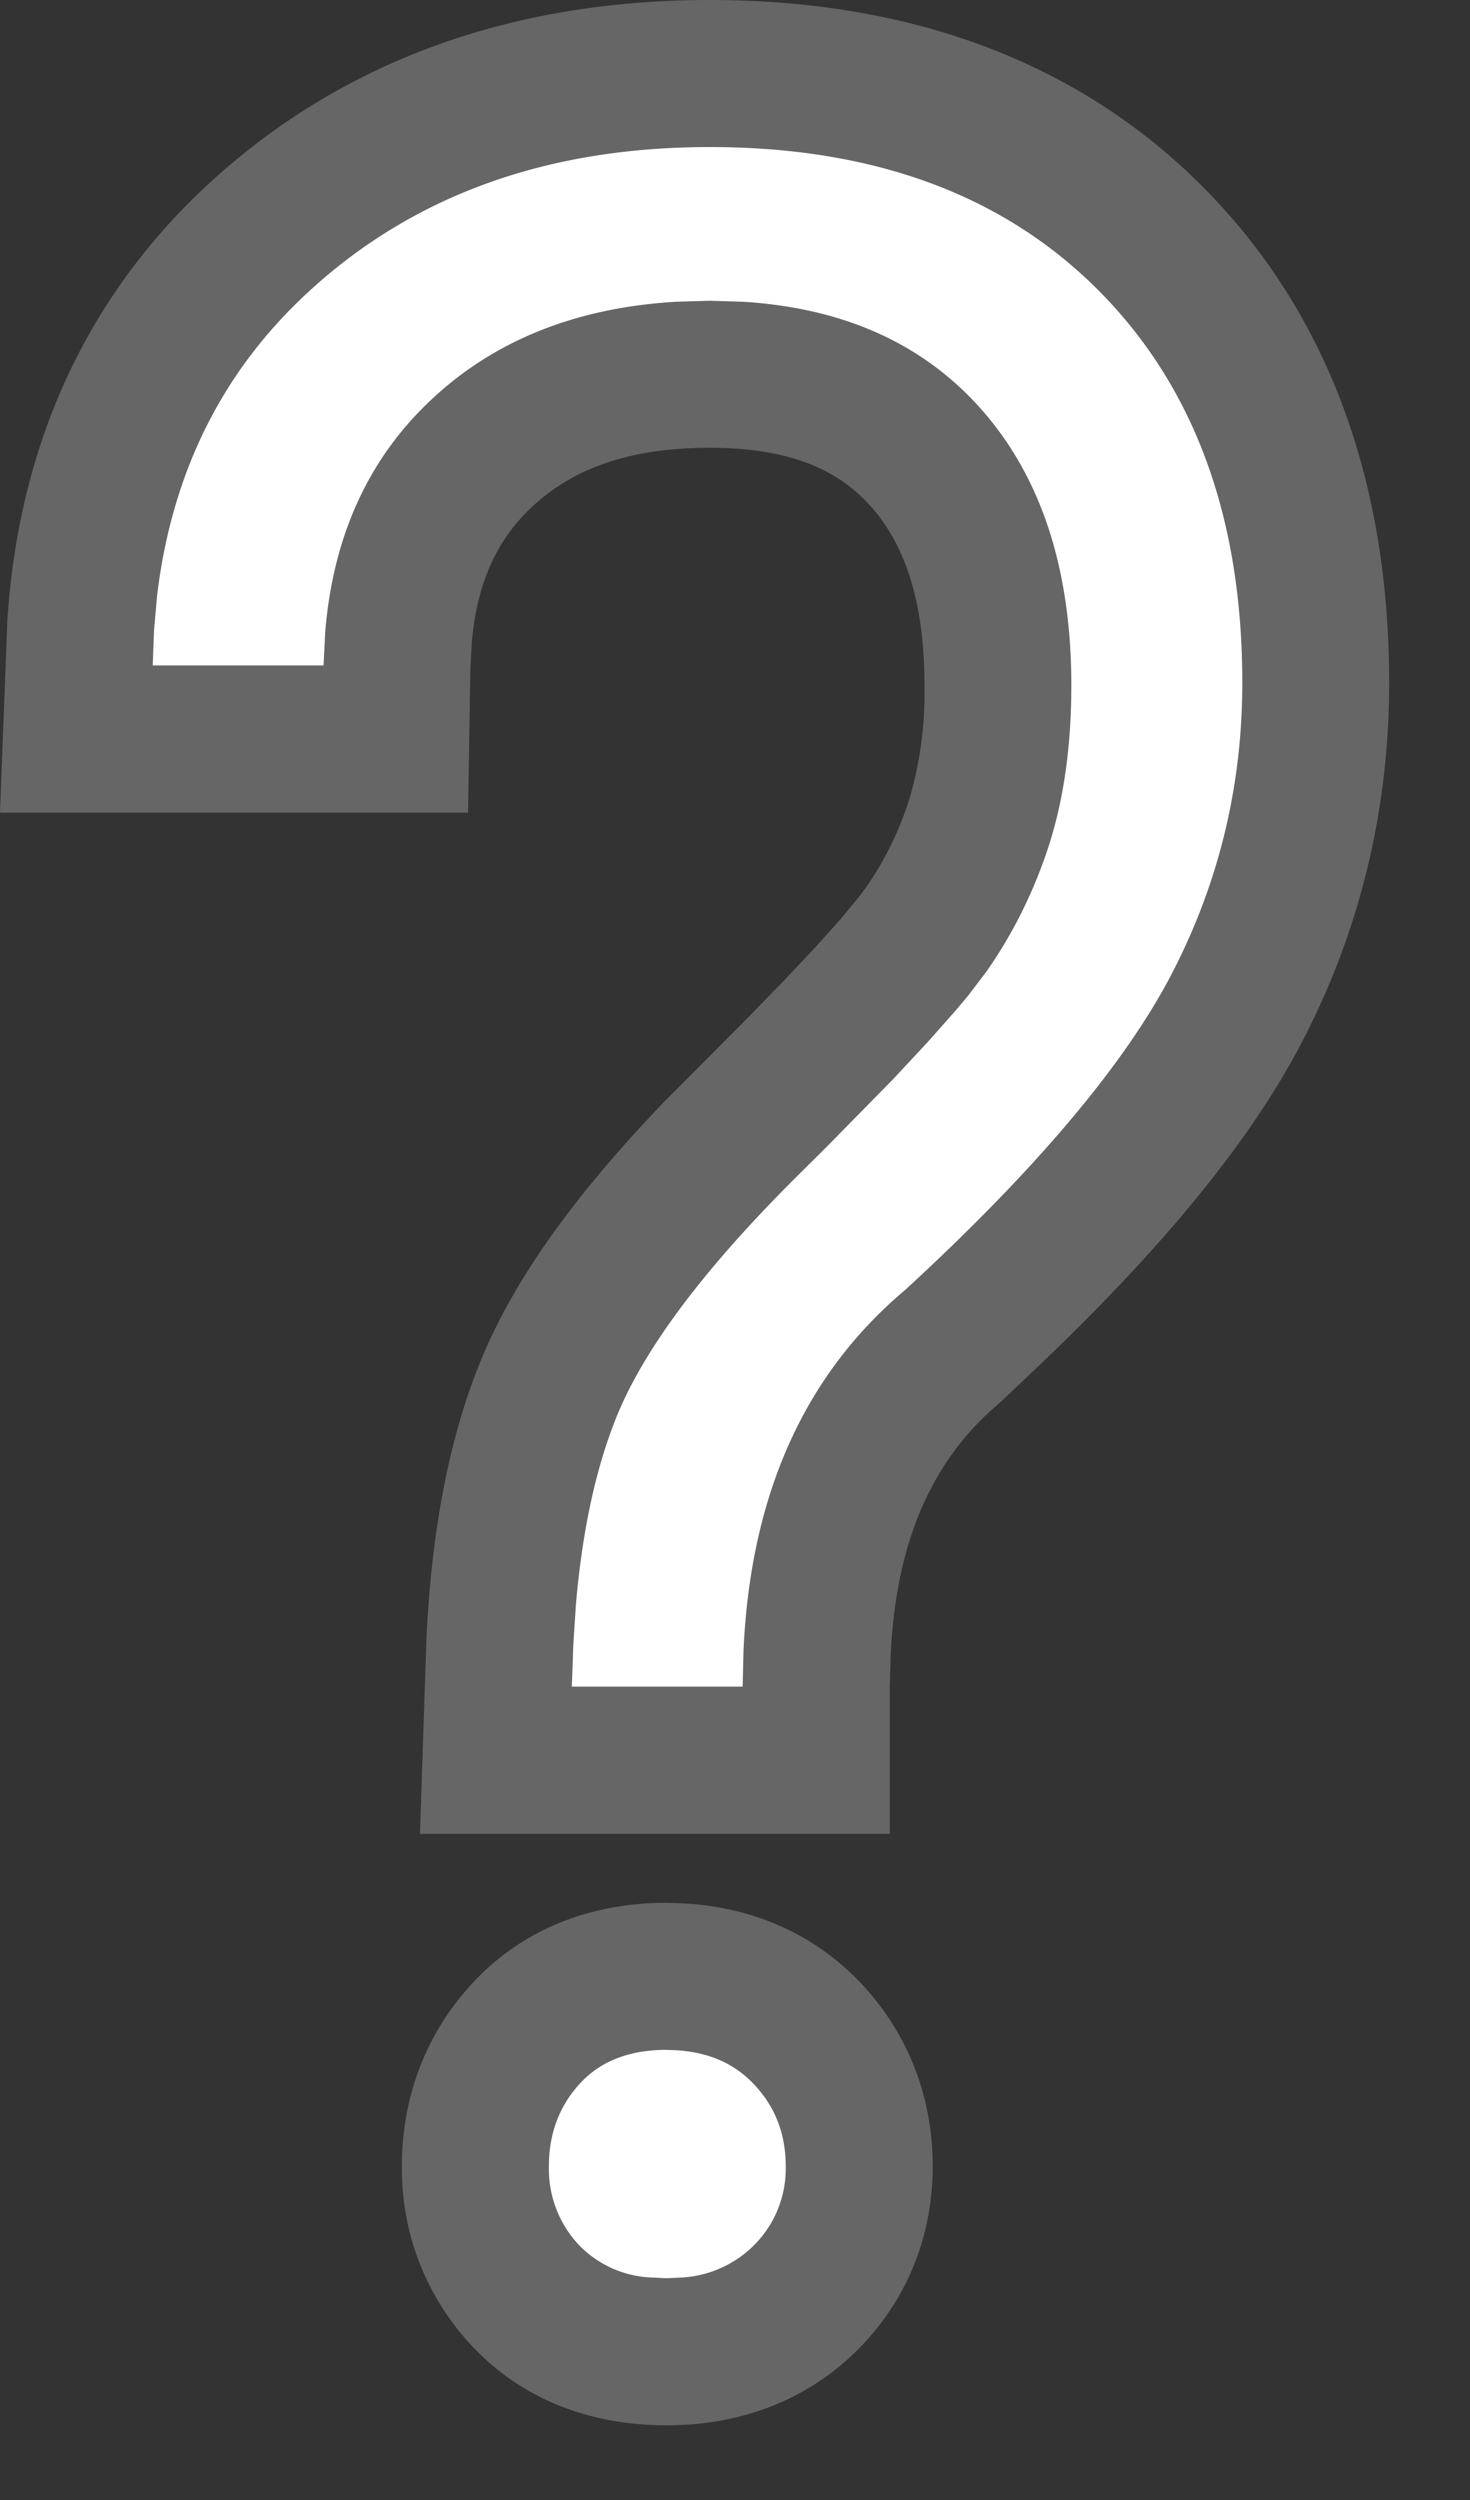 <svg width="10" height="17" viewBox="0 0 10 17" xmlns="http://www.w3.org/2000/svg">
    <rect x="0" y="0" width="10" height="17" fill="#333333" stroke="none"/>
    <g fill="none" fill-rule="evenodd">
        <path d="M4.535 12.94c.509 0 .969.178 1.313.537.327.342.497.778.497 1.253 0 .478-.176.914-.512 1.25-.345.344-.798.512-1.298.512-.512 0-.972-.17-1.314-.529a1.753 1.753 0 0 1-.487-1.233c0-.466.16-.895.472-1.236.341-.373.808-.555 1.329-.555zM4.828 0C6.2 0 7.343.423 8.19 1.278c.844.853 1.26 1.994 1.26 3.365 0 .862-.197 1.68-.59 2.437-.35.675-.947 1.404-1.817 2.23L6.8 9.54c-.454.381-.703.93-.741 1.711l-.006.219v1H2.857l.044-1.33c.036-.747.158-1.382.379-1.91.227-.546.643-1.12 1.246-1.746l.542-.544.263-.27.218-.231.172-.192.124-.151.045-.06c.126-.18.224-.378.295-.598a2.56 2.56 0 0 0 .104-.775c0-.576-.134-.971-.382-1.238-.232-.25-.569-.38-1.08-.38-.539 0-.924.137-1.207.401-.237.221-.374.512-.41.917l-.01.18-.016.983H0L.05 4.22C.128 3.009.6 1.99 1.452 1.22 2.352.406 3.495 0 4.828 0z" fill="#666"/>
        <path d="M4.535 13.94c.247 0 .444.076.59.229.147.153.22.34.22.561a.736.736 0 0 1-.22.542.756.756 0 0 1-.47.214l-.12.006-.123-.006a.727.727 0 0 1-.468-.214.754.754 0 0 1-.21-.542c0-.22.07-.408.21-.561.14-.153.337-.23.59-.23zM4.828 1c1.12 0 2.003.327 2.651.981.648.655.972 1.542.972 2.662 0 .703-.16 1.362-.479 1.977-.319.615-.924 1.333-1.816 2.153-.683.575-1.05 1.39-1.098 2.448l-.006.248H3.89l.01-.281.017-.267c.044-.52.14-.956.286-1.308.195-.468.615-1.02 1.26-1.655l.17-.169.442-.45.237-.254.193-.218.079-.094.124-.163c.185-.263.328-.553.43-.869.1-.316.15-.675.15-1.079 0-.814-.216-1.453-.649-1.919-.39-.419-.918-.65-1.584-.691l-.227-.007-.23.007c-.676.04-1.23.26-1.66.662-.43.401-.673.93-.726 1.588l-.011.223H1.039l.009-.242.021-.235c.102-.848.453-1.543 1.054-2.086C2.833 1.32 3.733 1 4.828 1z" fill="#FFF" fill-rule="nonzero"/>
    </g>
</svg>

